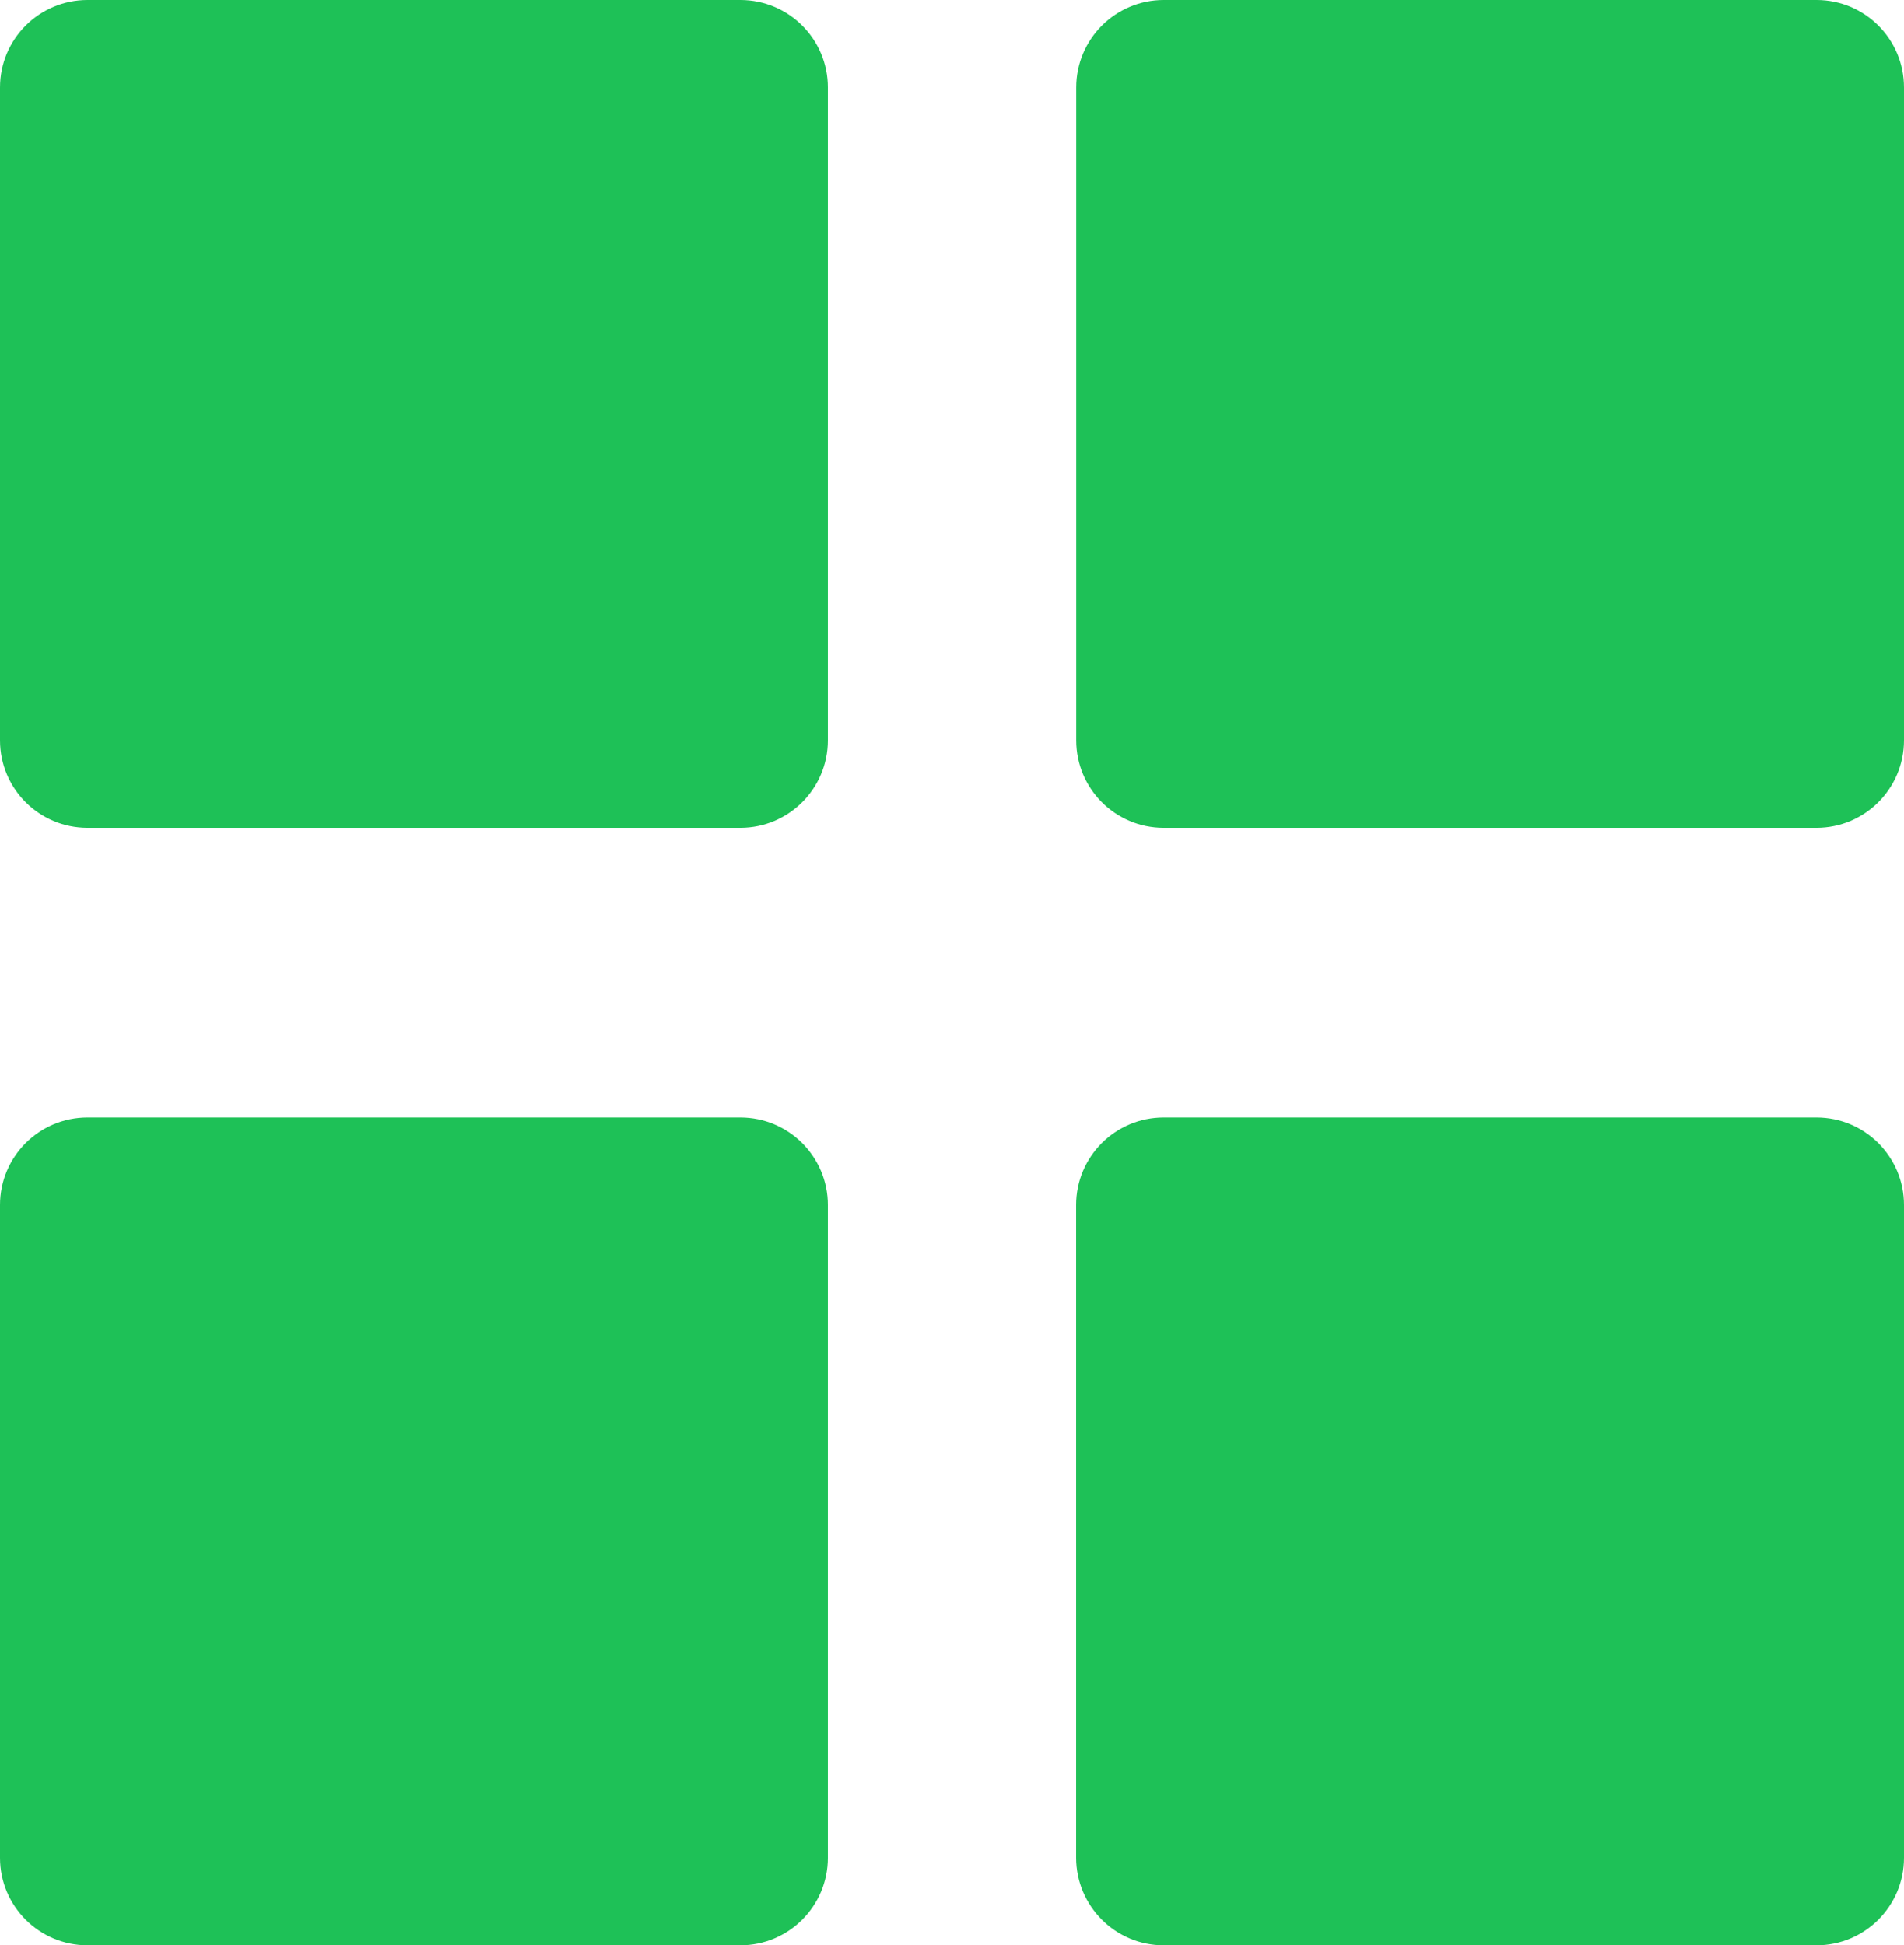 <svg version="1.1" id="图层_1" x="0px" y="0px" width="18.337px" height="18.736px" viewBox="0 0 18.337 18.736" enable-background="new 0 0 18.337 18.736" xml:space="preserve" xmlns="http://www.w3.org/2000/svg" xmlns:xlink="http://www.w3.org/1999/xlink" xmlns:xml="http://www.w3.org/XML/1998/namespace">
  <g>
    <path fill="#1EC157" d="M0.843,7.973H7.13c0.465,0,0.843-0.377,0.843-0.843V0.843C7.973,0.377,7.596,0,7.13,0H0.843
		C0.377,0,0,0.377,0,0.843V7.13C0,7.596,0.377,7.973,0.843,7.973z" class="color c1"/>
    <path fill="#1EC157" d="M11.207,7.973h6.287c0.465,0,0.843-0.377,0.843-0.843V0.843C18.337,0.377,17.96,0,17.495,0h-6.287
		c-0.465,0-0.843,0.377-0.843,0.843V7.13C10.365,7.596,10.742,7.973,11.207,7.973z" class="color c1"/>
    <path fill="#1EC157" d="M0.843,18.736H7.13c0.465,0,0.843-0.377,0.843-0.843v-6.287c0-0.465-0.377-0.843-0.843-0.843H0.843
		C0.377,10.763,0,11.14,0,11.606v6.287C0,18.358,0.377,18.736,0.843,18.736z" class="color c1"/>
    <path fill="#1EC157" d="M11.207,18.736h6.287c0.465,0,0.843-0.377,0.843-0.843v-6.287c0-0.465-0.377-0.843-0.843-0.843h-6.287
		c-0.465,0-0.843,0.377-0.843,0.843v6.287C10.365,18.358,10.742,18.736,11.207,18.736z" class="color c1"/>
  </g>
</svg>